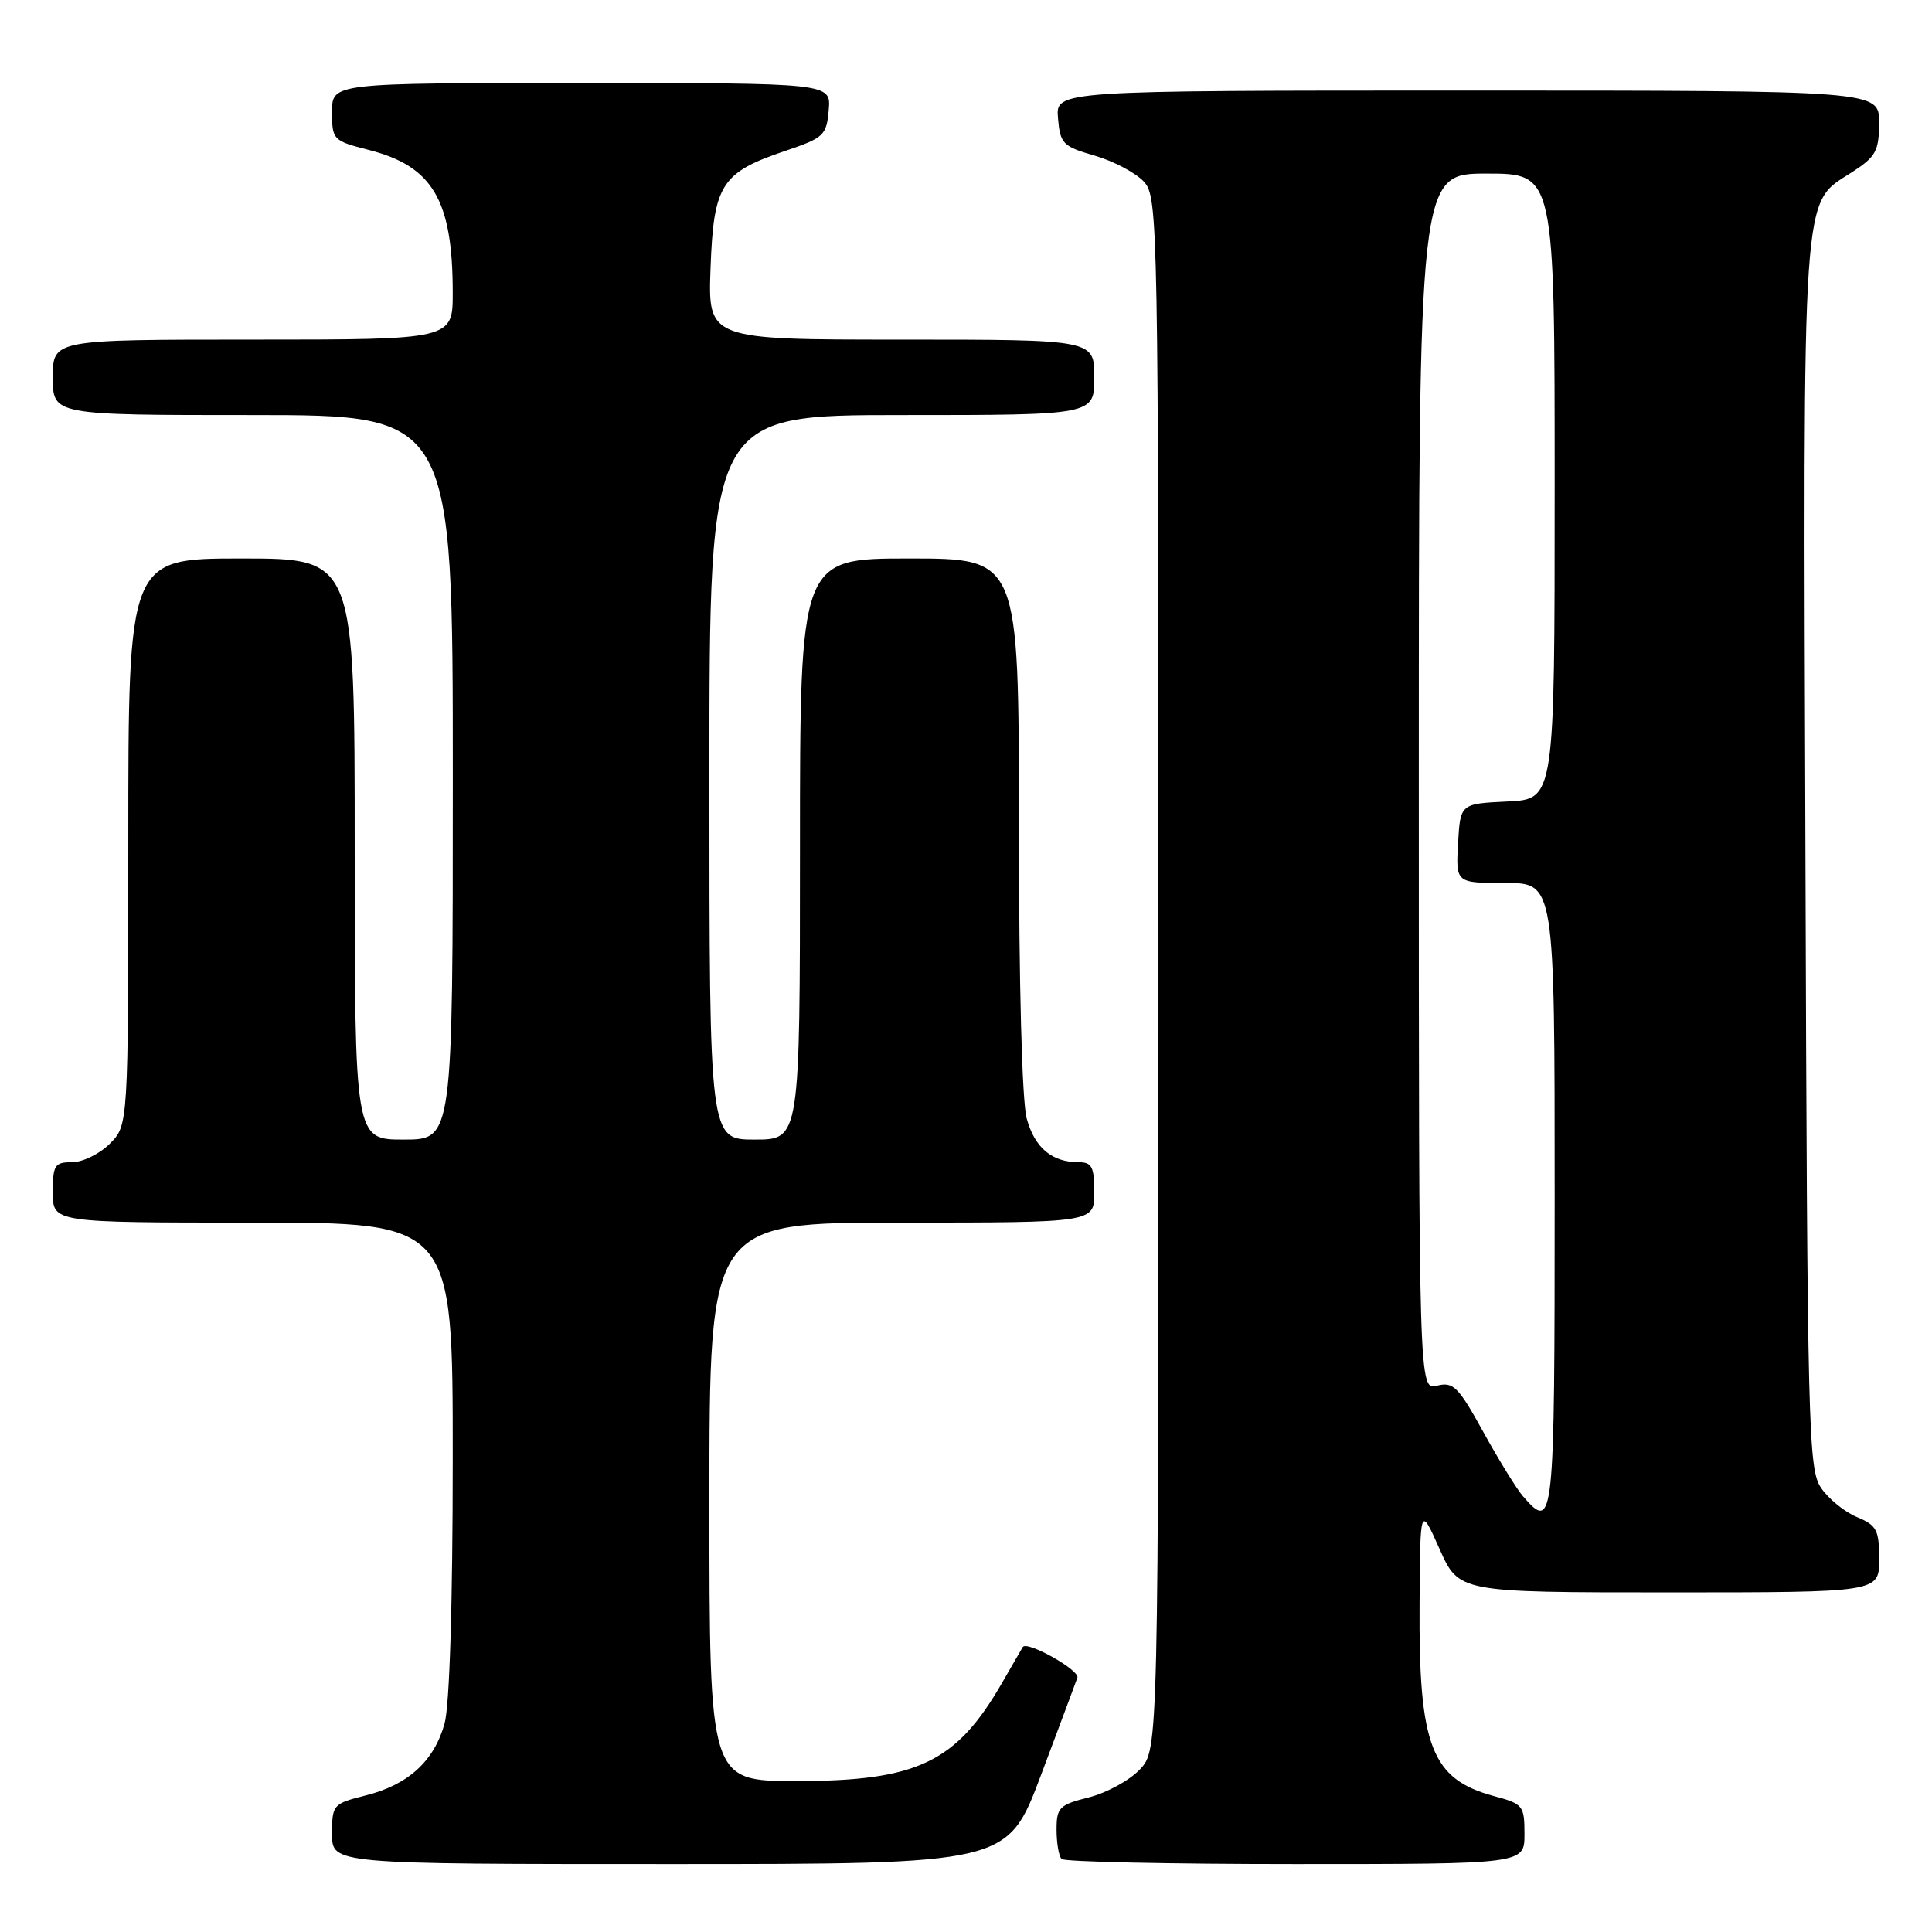 <?xml version="1.0" encoding="UTF-8" standalone="no"?>
<!DOCTYPE svg PUBLIC "-//W3C//DTD SVG 1.1//EN" "http://www.w3.org/Graphics/SVG/1.1/DTD/svg11.dtd" >
<svg xmlns="http://www.w3.org/2000/svg" xmlns:xlink="http://www.w3.org/1999/xlink" version="1.1" viewBox="0 0 256 256">
 <g >
 <path fill="currentColor"
d=" M 137.92 235.25 C 140.35 228.79 142.53 222.96 142.76 222.30 C 143.10 221.32 136.08 217.37 135.52 218.24 C 135.43 218.38 134.19 220.53 132.77 223.00 C 126.71 233.53 121.54 236.00 105.53 236.00 C 94.00 236.00 94.00 236.00 94.00 199.00 C 94.00 162.00 94.00 162.00 119.50 162.00 C 145.00 162.00 145.00 162.00 145.00 158.00 C 145.00 154.62 144.68 154.00 142.93 154.00 C 139.38 154.00 137.13 152.11 136.05 148.24 C 135.42 145.98 135.01 130.53 135.01 109.25 C 135.00 74.00 135.00 74.00 120.50 74.00 C 106.00 74.00 106.00 74.00 106.00 112.50 C 106.00 151.00 106.00 151.00 100.00 151.00 C 94.00 151.00 94.00 151.00 94.00 103.00 C 94.00 55.00 94.00 55.00 119.50 55.00 C 145.00 55.00 145.00 55.00 145.00 50.00 C 145.00 45.00 145.00 45.00 119.40 45.00 C 93.81 45.00 93.81 45.00 94.15 35.53 C 94.56 24.41 95.56 22.85 104.15 19.96 C 109.16 18.26 109.52 17.93 109.81 14.58 C 110.12 11.00 110.12 11.00 77.06 11.00 C 44.00 11.00 44.00 11.00 44.00 14.81 C 44.00 18.53 44.11 18.65 48.88 19.87 C 57.36 22.04 59.98 26.51 59.99 38.75 C 60.00 45.00 60.00 45.00 33.50 45.00 C 7.00 45.00 7.00 45.00 7.00 50.00 C 7.00 55.00 7.00 55.00 33.50 55.00 C 60.00 55.00 60.00 55.00 60.00 103.00 C 60.00 151.00 60.00 151.00 53.50 151.00 C 47.00 151.00 47.00 151.00 47.00 112.50 C 47.00 74.00 47.00 74.00 32.00 74.00 C 17.00 74.00 17.00 74.00 17.00 111.55 C 17.00 149.09 17.00 149.09 14.55 151.55 C 13.20 152.90 10.95 154.00 9.55 154.00 C 7.24 154.00 7.00 154.38 7.00 158.00 C 7.00 162.00 7.00 162.00 33.50 162.00 C 60.00 162.00 60.00 162.00 59.99 193.25 C 59.99 212.46 59.57 225.99 58.91 228.37 C 57.53 233.35 54.10 236.49 48.48 237.90 C 44.11 239.00 44.00 239.13 44.00 243.01 C 44.00 247.00 44.00 247.00 88.75 247.00 C 133.50 247.00 133.50 247.00 137.92 235.25 Z  M 202.00 243.04 C 202.00 239.25 201.82 239.03 197.95 237.99 C 189.66 235.75 187.97 231.39 188.10 212.50 C 188.18 199.50 188.18 199.50 190.75 205.25 C 193.31 211.00 193.31 211.00 221.15 211.00 C 249.00 211.00 249.00 211.00 249.00 206.62 C 249.00 202.72 248.68 202.11 246.05 201.02 C 244.43 200.35 242.29 198.61 241.30 197.15 C 239.61 194.66 239.48 189.56 239.23 113.27 C 238.93 23.30 238.66 27.18 245.41 22.81 C 248.57 20.76 248.98 20.02 248.99 16.25 C 249.00 12.00 249.00 12.00 194.44 12.00 C 139.88 12.00 139.88 12.00 140.19 15.65 C 140.48 19.05 140.82 19.40 145.08 20.63 C 147.59 21.36 150.52 22.92 151.58 24.08 C 153.45 26.15 153.50 28.98 153.50 129.02 C 153.50 231.84 153.50 231.84 151.04 234.46 C 149.69 235.90 146.65 237.56 144.29 238.16 C 140.35 239.15 140.00 239.50 140.00 242.45 C 140.00 244.22 140.30 245.97 140.67 246.33 C 141.03 246.70 154.98 247.00 171.67 247.00 C 202.00 247.00 202.00 247.00 202.00 243.04 Z  M 201.79 198.25 C 200.96 197.29 198.60 193.46 196.55 189.75 C 193.23 183.73 192.57 183.07 190.42 183.61 C 188.00 184.22 188.00 184.22 188.00 103.61 C 188.00 23.00 188.00 23.00 197.00 23.00 C 206.00 23.00 206.00 23.00 206.00 64.45 C 206.00 105.90 206.00 105.90 199.75 106.20 C 193.50 106.50 193.50 106.50 193.20 111.75 C 192.90 117.00 192.90 117.00 199.45 117.00 C 206.00 117.00 206.00 117.00 206.00 158.50 C 206.00 202.05 205.90 202.99 201.79 198.25 Z "/>
</g>
</svg>
